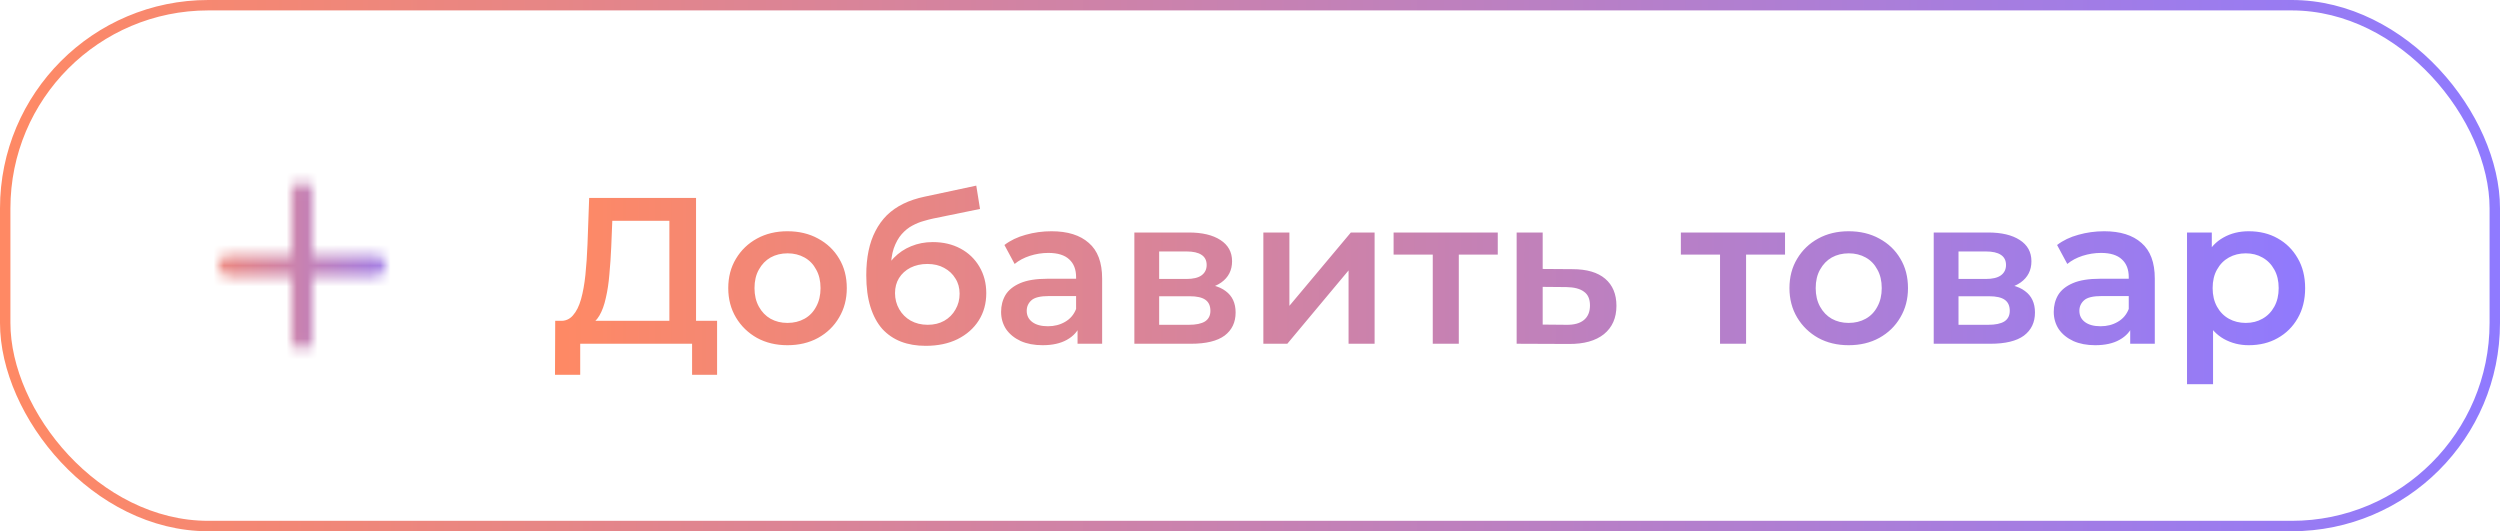 <svg width="240" height="51" viewBox="0 0 240 51" fill="none" xmlns="http://www.w3.org/2000/svg">
<rect x="0.5" y="0.5" width="239" height="50" rx="19.5" stroke="url(#paint0_linear_150_1360)"/>
<mask id="mask0_150_1360" style="mask-type:alpha" maskUnits="userSpaceOnUse" x="21" y="17" width="16" height="17">
<path d="M36 24.5H30V18.5C30 17.9 29.6 17.5 29 17.5C28.4 17.5 28 17.9 28 18.5V24.5H22C21.4 24.5 21 24.9 21 25.5C21 26.1 21.4 26.5 22 26.5H28V32.5C28 33.1 28.4 33.5 29 33.5C29.6 33.5 30 33.1 30 32.5V26.5H36C36.6 26.5 37 26.1 37 25.5C37 24.9 36.6 24.5 36 24.5Z" fill="white"/>
</mask>
<g mask="url(#mask0_150_1360)">
<rect x="17" y="13.5" width="24" height="24" fill="url(#paint1_linear_150_1360)"/>
</g>
<path d="M64.26 31.8V21.2H58.78L58.68 23.68C58.64 24.613 58.58 25.5 58.5 26.34C58.433 27.167 58.32 27.92 58.16 28.6C58.013 29.28 57.807 29.847 57.54 30.3C57.273 30.753 56.947 31.053 56.56 31.2L53.76 30.8C54.267 30.827 54.68 30.653 55 30.28C55.333 29.907 55.593 29.387 55.78 28.72C55.967 28.053 56.107 27.273 56.2 26.38C56.293 25.473 56.36 24.493 56.4 23.44L56.56 19H66.82V31.8H64.26ZM53.28 35.98L53.3 30.8H68.84V35.98H66.44V33H55.7V35.98H53.28ZM75.592 33.14C74.499 33.14 73.526 32.907 72.672 32.44C71.819 31.96 71.146 31.307 70.652 30.48C70.159 29.653 69.912 28.713 69.912 27.66C69.912 26.593 70.159 25.653 70.652 24.84C71.146 24.013 71.819 23.367 72.672 22.9C73.526 22.433 74.499 22.2 75.592 22.2C76.699 22.2 77.679 22.433 78.532 22.9C79.399 23.367 80.072 24.007 80.552 24.82C81.046 25.633 81.292 26.58 81.292 27.66C81.292 28.713 81.046 29.653 80.552 30.48C80.072 31.307 79.399 31.96 78.532 32.44C77.679 32.907 76.699 33.14 75.592 33.14ZM75.592 31C76.206 31 76.752 30.867 77.232 30.6C77.712 30.333 78.086 29.947 78.352 29.44C78.632 28.933 78.772 28.34 78.772 27.66C78.772 26.967 78.632 26.373 78.352 25.88C78.086 25.373 77.712 24.987 77.232 24.72C76.752 24.453 76.212 24.32 75.612 24.32C74.999 24.32 74.452 24.453 73.972 24.72C73.506 24.987 73.132 25.373 72.852 25.88C72.572 26.373 72.432 26.967 72.432 27.66C72.432 28.34 72.572 28.933 72.852 29.44C73.132 29.947 73.506 30.333 73.972 30.6C74.452 30.867 74.992 31 75.592 31ZM88.862 33.2C87.982 33.2 87.195 33.067 86.502 32.8C85.809 32.533 85.209 32.127 84.702 31.58C84.209 31.02 83.829 30.313 83.562 29.46C83.295 28.607 83.162 27.593 83.162 26.42C83.162 25.567 83.235 24.787 83.382 24.08C83.529 23.373 83.749 22.74 84.042 22.18C84.335 21.607 84.702 21.1 85.142 20.66C85.595 20.22 86.122 19.853 86.722 19.56C87.322 19.267 88.002 19.04 88.762 18.88L93.722 17.82L94.082 20.06L89.582 20.98C89.329 21.033 89.022 21.113 88.662 21.22C88.315 21.313 87.955 21.46 87.582 21.66C87.222 21.847 86.882 22.12 86.562 22.48C86.255 22.827 86.002 23.28 85.802 23.84C85.615 24.387 85.522 25.073 85.522 25.9C85.522 26.153 85.529 26.347 85.542 26.48C85.569 26.6 85.589 26.733 85.602 26.88C85.629 27.013 85.642 27.213 85.642 27.48L84.702 26.5C84.969 25.82 85.335 25.24 85.802 24.76C86.282 24.267 86.835 23.893 87.462 23.64C88.102 23.373 88.795 23.24 89.542 23.24C90.542 23.24 91.429 23.447 92.202 23.86C92.975 24.273 93.582 24.853 94.022 25.6C94.462 26.347 94.682 27.193 94.682 28.14C94.682 29.127 94.442 30 93.962 30.76C93.482 31.52 92.802 32.12 91.922 32.56C91.055 32.987 90.035 33.2 88.862 33.2ZM89.062 31.18C89.662 31.18 90.189 31.053 90.642 30.8C91.109 30.533 91.469 30.173 91.722 29.72C91.989 29.267 92.122 28.76 92.122 28.2C92.122 27.64 91.989 27.153 91.722 26.74C91.469 26.313 91.109 25.973 90.642 25.72C90.189 25.467 89.649 25.34 89.022 25.34C88.422 25.34 87.882 25.46 87.402 25.7C86.935 25.94 86.569 26.273 86.302 26.7C86.049 27.113 85.922 27.593 85.922 28.14C85.922 28.7 86.055 29.213 86.322 29.68C86.589 30.147 86.955 30.513 87.422 30.78C87.902 31.047 88.449 31.18 89.062 31.18ZM103.445 33V30.84L103.305 30.38V26.6C103.305 25.867 103.085 25.3 102.645 24.9C102.205 24.487 101.538 24.28 100.645 24.28C100.045 24.28 99.452 24.373 98.865 24.56C98.292 24.747 97.805 25.007 97.405 25.34L96.425 23.52C96.999 23.08 97.678 22.753 98.465 22.54C99.265 22.313 100.092 22.2 100.945 22.2C102.492 22.2 103.685 22.573 104.525 23.32C105.378 24.053 105.805 25.193 105.805 26.74V33H103.445ZM100.085 33.14C99.285 33.14 98.585 33.007 97.985 32.74C97.385 32.46 96.918 32.08 96.585 31.6C96.265 31.107 96.105 30.553 96.105 29.94C96.105 29.34 96.245 28.8 96.525 28.32C96.819 27.84 97.292 27.46 97.945 27.18C98.599 26.9 99.465 26.76 100.545 26.76H103.645V28.42H100.725C99.872 28.42 99.299 28.56 99.005 28.84C98.712 29.107 98.565 29.44 98.565 29.84C98.565 30.293 98.745 30.653 99.105 30.92C99.465 31.187 99.965 31.32 100.605 31.32C101.218 31.32 101.765 31.18 102.245 30.9C102.738 30.62 103.092 30.207 103.305 29.66L103.725 31.16C103.485 31.787 103.052 32.273 102.425 32.62C101.812 32.967 101.032 33.14 100.085 33.14ZM108.899 33V22.32H114.119C115.412 22.32 116.425 22.56 117.159 23.04C117.905 23.52 118.279 24.2 118.279 25.08C118.279 25.947 117.932 26.627 117.239 27.12C116.545 27.6 115.625 27.84 114.479 27.84L114.779 27.22C116.072 27.22 117.032 27.46 117.659 27.94C118.299 28.407 118.619 29.093 118.619 30C118.619 30.947 118.265 31.687 117.559 32.22C116.852 32.74 115.779 33 114.339 33H108.899ZM111.279 31.18H114.139C114.819 31.18 115.332 31.073 115.679 30.86C116.025 30.633 116.199 30.293 116.199 29.84C116.199 29.36 116.039 29.007 115.719 28.78C115.399 28.553 114.899 28.44 114.219 28.44H111.279V31.18ZM111.279 26.78H113.899C114.539 26.78 115.019 26.667 115.339 26.44C115.672 26.2 115.839 25.867 115.839 25.44C115.839 25 115.672 24.673 115.339 24.46C115.019 24.247 114.539 24.14 113.899 24.14H111.279V26.78ZM121.282 33V22.32H123.782V29.36L129.682 22.32H131.962V33H129.462V25.96L123.582 33H121.282ZM137.545 33V23.84L138.125 24.44H133.785V22.32H143.785V24.44H139.465L140.045 23.84V33H137.545ZM150.958 25.84C152.331 25.84 153.378 26.147 154.098 26.76C154.818 27.373 155.178 28.24 155.178 29.36C155.178 30.52 154.778 31.427 153.978 32.08C153.178 32.72 152.051 33.033 150.598 33.02L145.598 33V22.32H148.098V25.82L150.958 25.84ZM150.378 31.18C151.111 31.193 151.671 31.04 152.058 30.72C152.445 30.4 152.638 29.933 152.638 29.32C152.638 28.707 152.445 28.267 152.058 28C151.685 27.72 151.125 27.573 150.378 27.56L148.098 27.54V31.16L150.378 31.18ZM165.123 33V23.84L165.703 24.44H161.363V22.32H171.363V24.44H167.043L167.623 23.84V33H165.123ZM177.467 33.14C176.374 33.14 175.401 32.907 174.547 32.44C173.694 31.96 173.021 31.307 172.527 30.48C172.034 29.653 171.787 28.713 171.787 27.66C171.787 26.593 172.034 25.653 172.527 24.84C173.021 24.013 173.694 23.367 174.547 22.9C175.401 22.433 176.374 22.2 177.467 22.2C178.574 22.2 179.554 22.433 180.407 22.9C181.274 23.367 181.947 24.007 182.427 24.82C182.921 25.633 183.167 26.58 183.167 27.66C183.167 28.713 182.921 29.653 182.427 30.48C181.947 31.307 181.274 31.96 180.407 32.44C179.554 32.907 178.574 33.14 177.467 33.14ZM177.467 31C178.081 31 178.627 30.867 179.107 30.6C179.587 30.333 179.961 29.947 180.227 29.44C180.507 28.933 180.647 28.34 180.647 27.66C180.647 26.967 180.507 26.373 180.227 25.88C179.961 25.373 179.587 24.987 179.107 24.72C178.627 24.453 178.087 24.32 177.487 24.32C176.874 24.32 176.327 24.453 175.847 24.72C175.381 24.987 175.007 25.373 174.727 25.88C174.447 26.373 174.307 26.967 174.307 27.66C174.307 28.34 174.447 28.933 174.727 29.44C175.007 29.947 175.381 30.333 175.847 30.6C176.327 30.867 176.867 31 177.467 31ZM185.637 33V22.32H190.857C192.15 22.32 193.164 22.56 193.897 23.04C194.644 23.52 195.017 24.2 195.017 25.08C195.017 25.947 194.67 26.627 193.977 27.12C193.284 27.6 192.364 27.84 191.217 27.84L191.517 27.22C192.81 27.22 193.77 27.46 194.397 27.94C195.037 28.407 195.357 29.093 195.357 30C195.357 30.947 195.004 31.687 194.297 32.22C193.59 32.74 192.517 33 191.077 33H185.637ZM188.017 31.18H190.877C191.557 31.18 192.07 31.073 192.417 30.86C192.764 30.633 192.937 30.293 192.937 29.84C192.937 29.36 192.777 29.007 192.457 28.78C192.137 28.553 191.637 28.44 190.957 28.44H188.017V31.18ZM188.017 26.78H190.637C191.277 26.78 191.757 26.667 192.077 26.44C192.41 26.2 192.577 25.867 192.577 25.44C192.577 25 192.41 24.673 192.077 24.46C191.757 24.247 191.277 24.14 190.637 24.14H188.017V26.78ZM204.5 33V30.84L204.36 30.38V26.6C204.36 25.867 204.14 25.3 203.7 24.9C203.26 24.487 202.593 24.28 201.7 24.28C201.1 24.28 200.507 24.373 199.92 24.56C199.347 24.747 198.86 25.007 198.46 25.34L197.48 23.52C198.053 23.08 198.733 22.753 199.52 22.54C200.32 22.313 201.147 22.2 202 22.2C203.547 22.2 204.74 22.573 205.58 23.32C206.433 24.053 206.86 25.193 206.86 26.74V33H204.5ZM201.14 33.14C200.34 33.14 199.64 33.007 199.04 32.74C198.44 32.46 197.973 32.08 197.64 31.6C197.32 31.107 197.16 30.553 197.16 29.94C197.16 29.34 197.3 28.8 197.58 28.32C197.873 27.84 198.347 27.46 199 27.18C199.653 26.9 200.52 26.76 201.6 26.76H204.7V28.42H201.78C200.927 28.42 200.353 28.56 200.06 28.84C199.767 29.107 199.62 29.44 199.62 29.84C199.62 30.293 199.8 30.653 200.16 30.92C200.52 31.187 201.02 31.32 201.66 31.32C202.273 31.32 202.82 31.18 203.3 30.9C203.793 30.62 204.147 30.207 204.36 29.66L204.78 31.16C204.54 31.787 204.107 32.273 203.48 32.62C202.867 32.967 202.087 33.14 201.14 33.14ZM215.873 33.14C215.007 33.14 214.213 32.94 213.493 32.54C212.787 32.14 212.22 31.54 211.793 30.74C211.38 29.927 211.173 28.9 211.173 27.66C211.173 26.407 211.373 25.38 211.773 24.58C212.187 23.78 212.747 23.187 213.453 22.8C214.16 22.4 214.967 22.2 215.873 22.2C216.927 22.2 217.853 22.427 218.653 22.88C219.467 23.333 220.107 23.967 220.573 24.78C221.053 25.593 221.293 26.553 221.293 27.66C221.293 28.767 221.053 29.733 220.573 30.56C220.107 31.373 219.467 32.007 218.653 32.46C217.853 32.913 216.927 33.14 215.873 33.14ZM209.953 36.88V22.32H212.333V24.84L212.253 27.68L212.453 30.52V36.88H209.953ZM215.593 31C216.193 31 216.727 30.867 217.193 30.6C217.673 30.333 218.053 29.947 218.333 29.44C218.613 28.933 218.753 28.34 218.753 27.66C218.753 26.967 218.613 26.373 218.333 25.88C218.053 25.373 217.673 24.987 217.193 24.72C216.727 24.453 216.193 24.32 215.593 24.32C214.993 24.32 214.453 24.453 213.973 24.72C213.493 24.987 213.113 25.373 212.833 25.88C212.553 26.373 212.413 26.967 212.413 27.66C212.413 28.34 212.553 28.933 212.833 29.44C213.113 29.947 213.493 30.333 213.973 30.6C214.453 30.867 214.993 31 215.593 31Z" fill="url(#paint2_linear_150_1360)"/>
<defs>
<linearGradient id="paint0_linear_150_1360" x1="0" y1="25.5" x2="240" y2="25.5" gradientUnits="userSpaceOnUse">
<stop stop-color="#FF8964"/>
<stop offset="1" stop-color="#8F7AFF"/>
</linearGradient>
<linearGradient id="paint1_linear_150_1360" x1="17" y1="25.5" x2="41" y2="25.5" gradientUnits="userSpaceOnUse">
<stop stop-color="#FF8964"/>
<stop offset="1" stop-color="#8F7AFF"/>
</linearGradient>
<linearGradient id="paint2_linear_150_1360" x1="53" y1="25.5" x2="223" y2="25.5" gradientUnits="userSpaceOnUse">
<stop stop-color="#FF8964"/>
<stop offset="1" stop-color="#8F7AFF"/>
</linearGradient>
</defs>
</svg>
